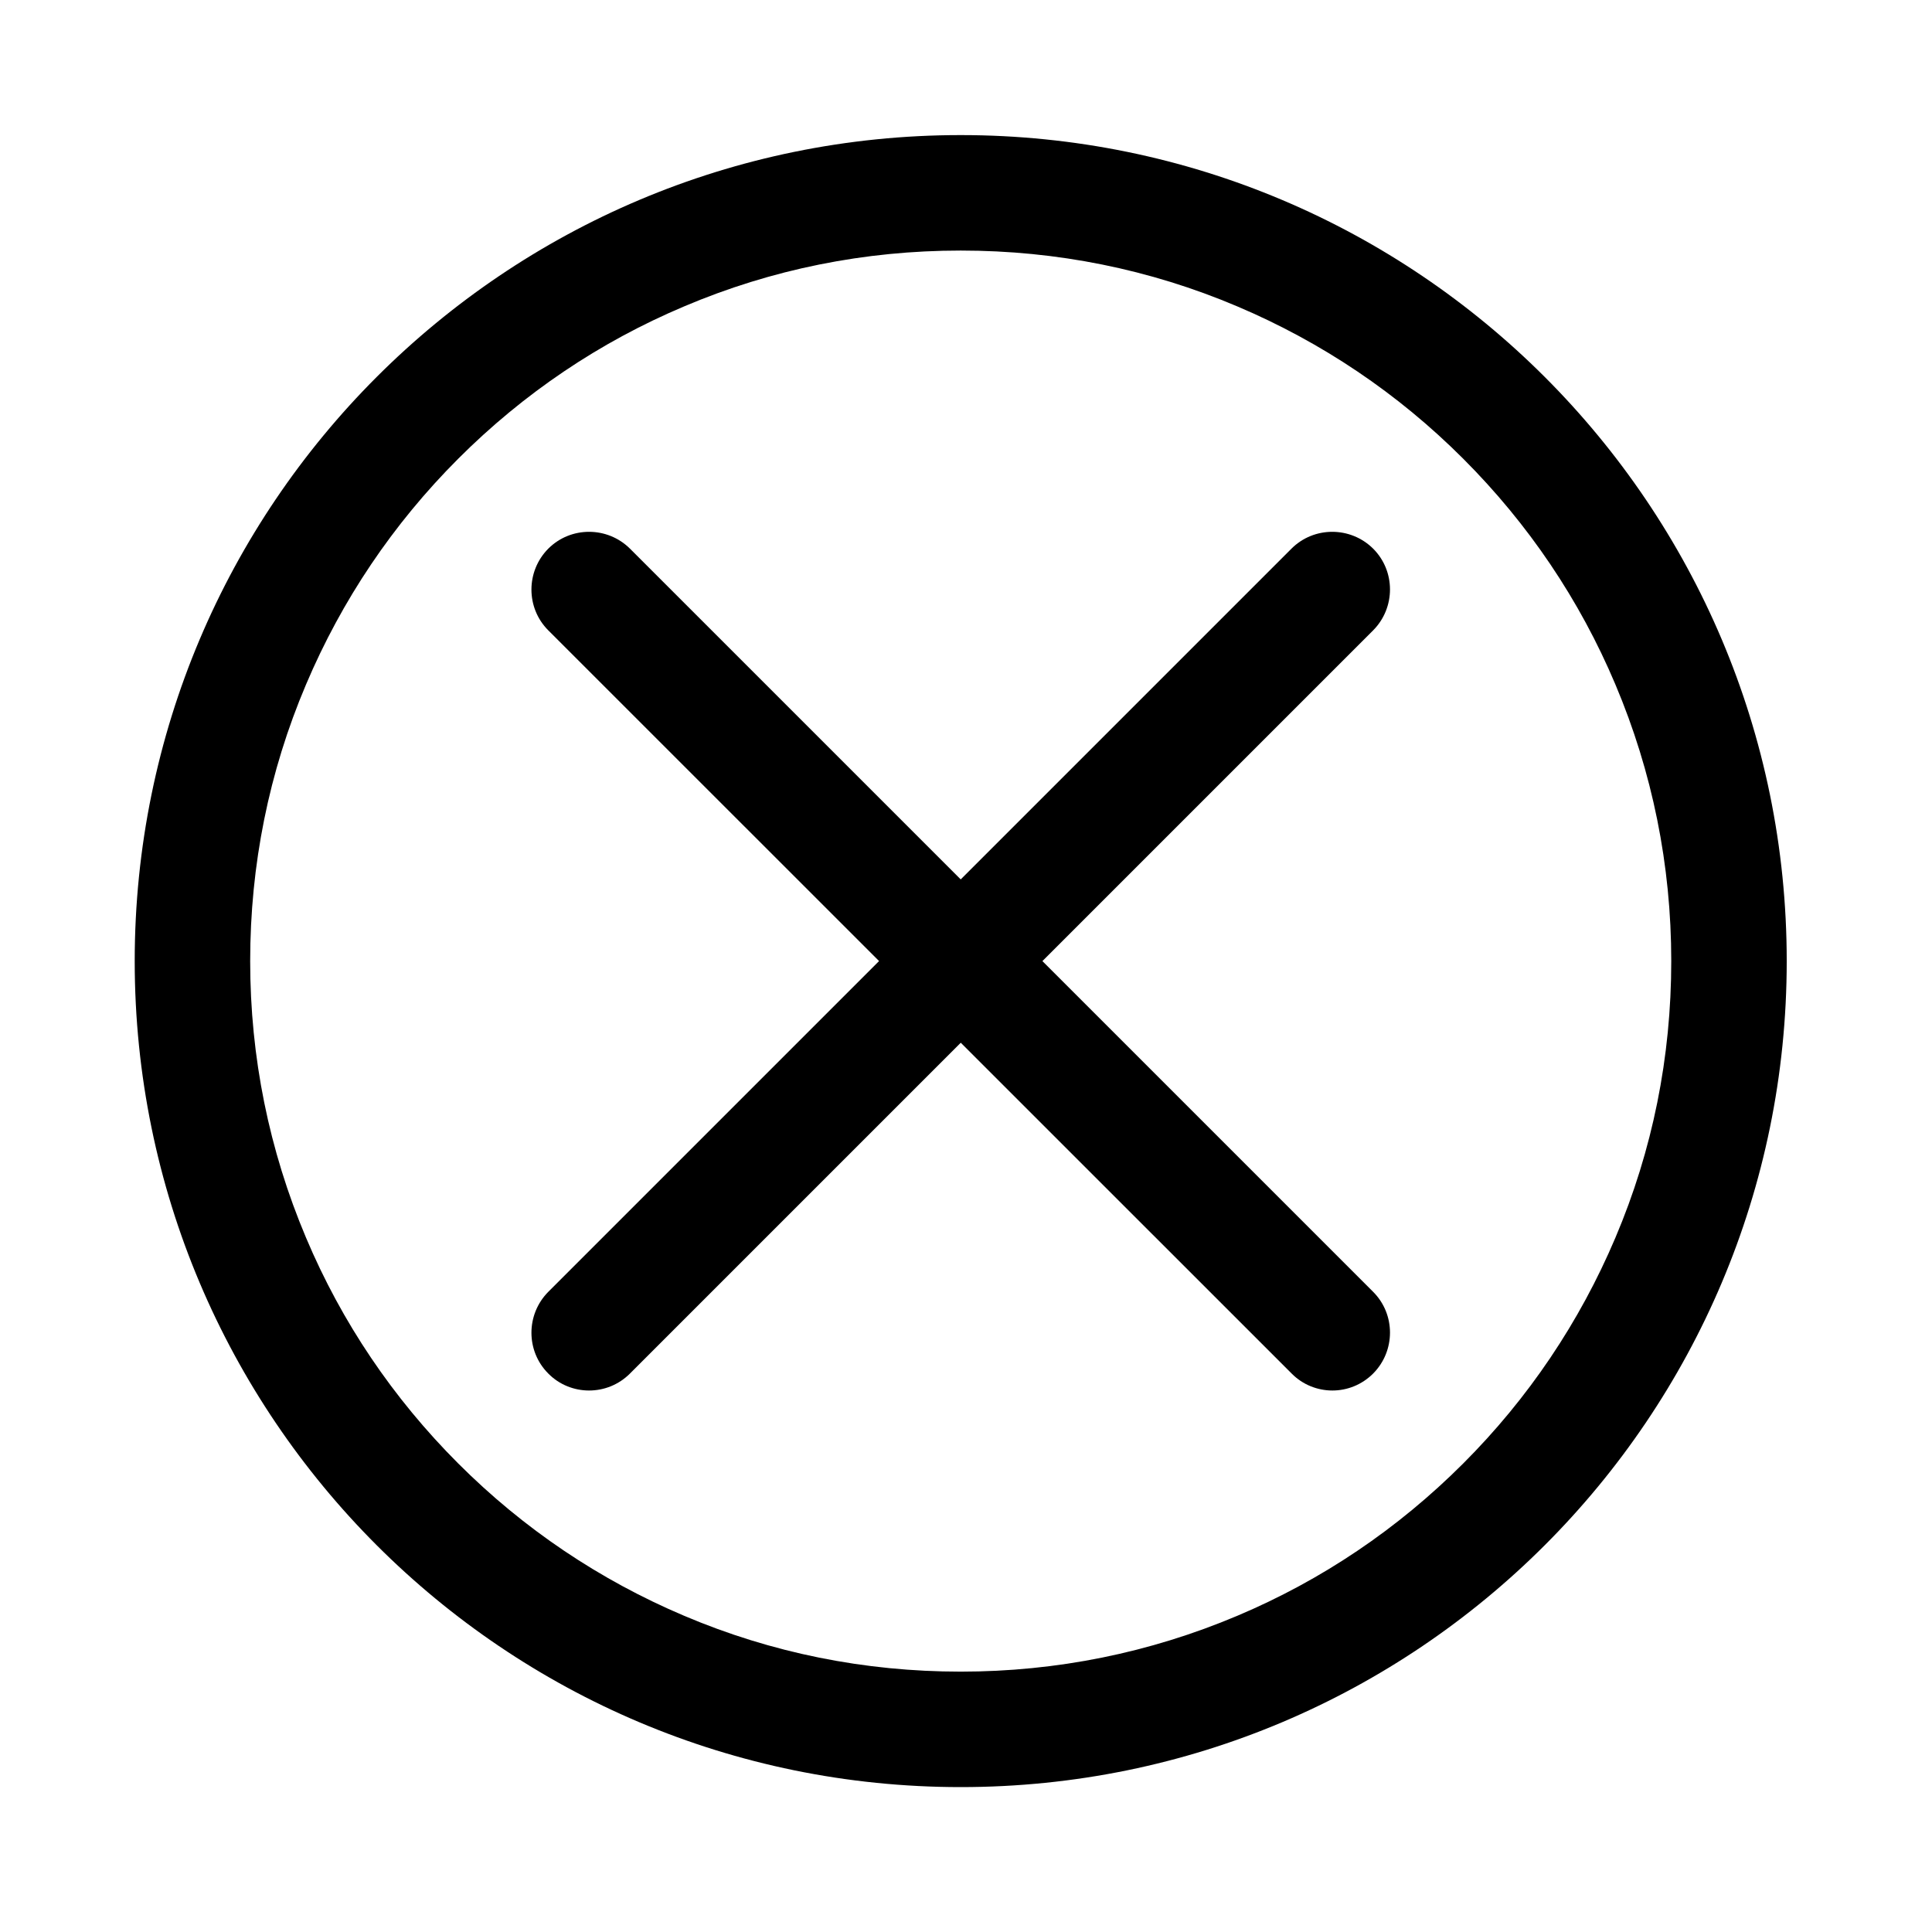 <?xml version="1.0" standalone="no"?><!DOCTYPE svg PUBLIC "-//W3C//DTD SVG 1.1//EN" "http://www.w3.org/Graphics/SVG/1.1/DTD/svg11.dtd"><svg t="1610540611377" class="icon" viewBox="0 0 1024 1024" version="1.1" xmlns="http://www.w3.org/2000/svg" p-id="8259" xmlns:xlink="http://www.w3.org/1999/xlink" width="200" height="200"><defs><style type="text/css"></style></defs><path d="M509.2 132.8c50.9 0 100.2 9.9 146.6 29.6 44.8 19 85.1 46.1 119.7 80.7 34.6 34.6 61.8 74.9 80.7 119.7 19.6 46.4 29.6 95.7 29.6 146.6s-9.9 100.2-29.6 146.6c-19 44.8-46.1 85.1-80.7 119.7-34.6 34.6-74.9 61.8-119.7 80.7C609.4 876 560.1 886 509.2 886s-100.2-9.9-146.6-29.6c-44.8-19-85.1-46.1-119.7-80.7-34.6-34.6-61.8-74.9-80.7-119.7-19.6-46.4-29.6-95.7-29.6-146.6s9.9-100.2 29.6-146.6c19-44.8 46.1-85.1 80.7-119.7s74.9-61.8 119.7-80.7c46.4-19.7 95.7-29.6 146.6-29.6m0-61.2c-241.8 0-437.8 196-437.8 437.8s196 437.8 437.8 437.8S947 751.2 947 509.4 751 71.6 509.2 71.6zM312.2 312.4l394 394" p-id="8260"></path><path d="M706.2 737c-7.8 0-15.7-3-21.6-9l-394-393.9c-11.9-11.9-11.9-31.3 0-43.3 11.9-11.9 31.3-11.9 43.3 0l393.9 393.9c11.9 11.9 11.9 31.3 0 43.3-6 6-13.8 9-21.6 9z" p-id="8261"></path><path d="M312.2 706.4l394-394M312.2 737c-7.8 0-15.7-3-21.6-9-11.9-11.9-11.9-31.3 0-43.3l393.9-393.9c11.9-11.9 31.3-11.9 43.3 0 11.9 11.9 11.9 31.3 0 43.3L333.9 728c-6 6-13.8 9-21.7 9z" p-id="8262"></path></svg>